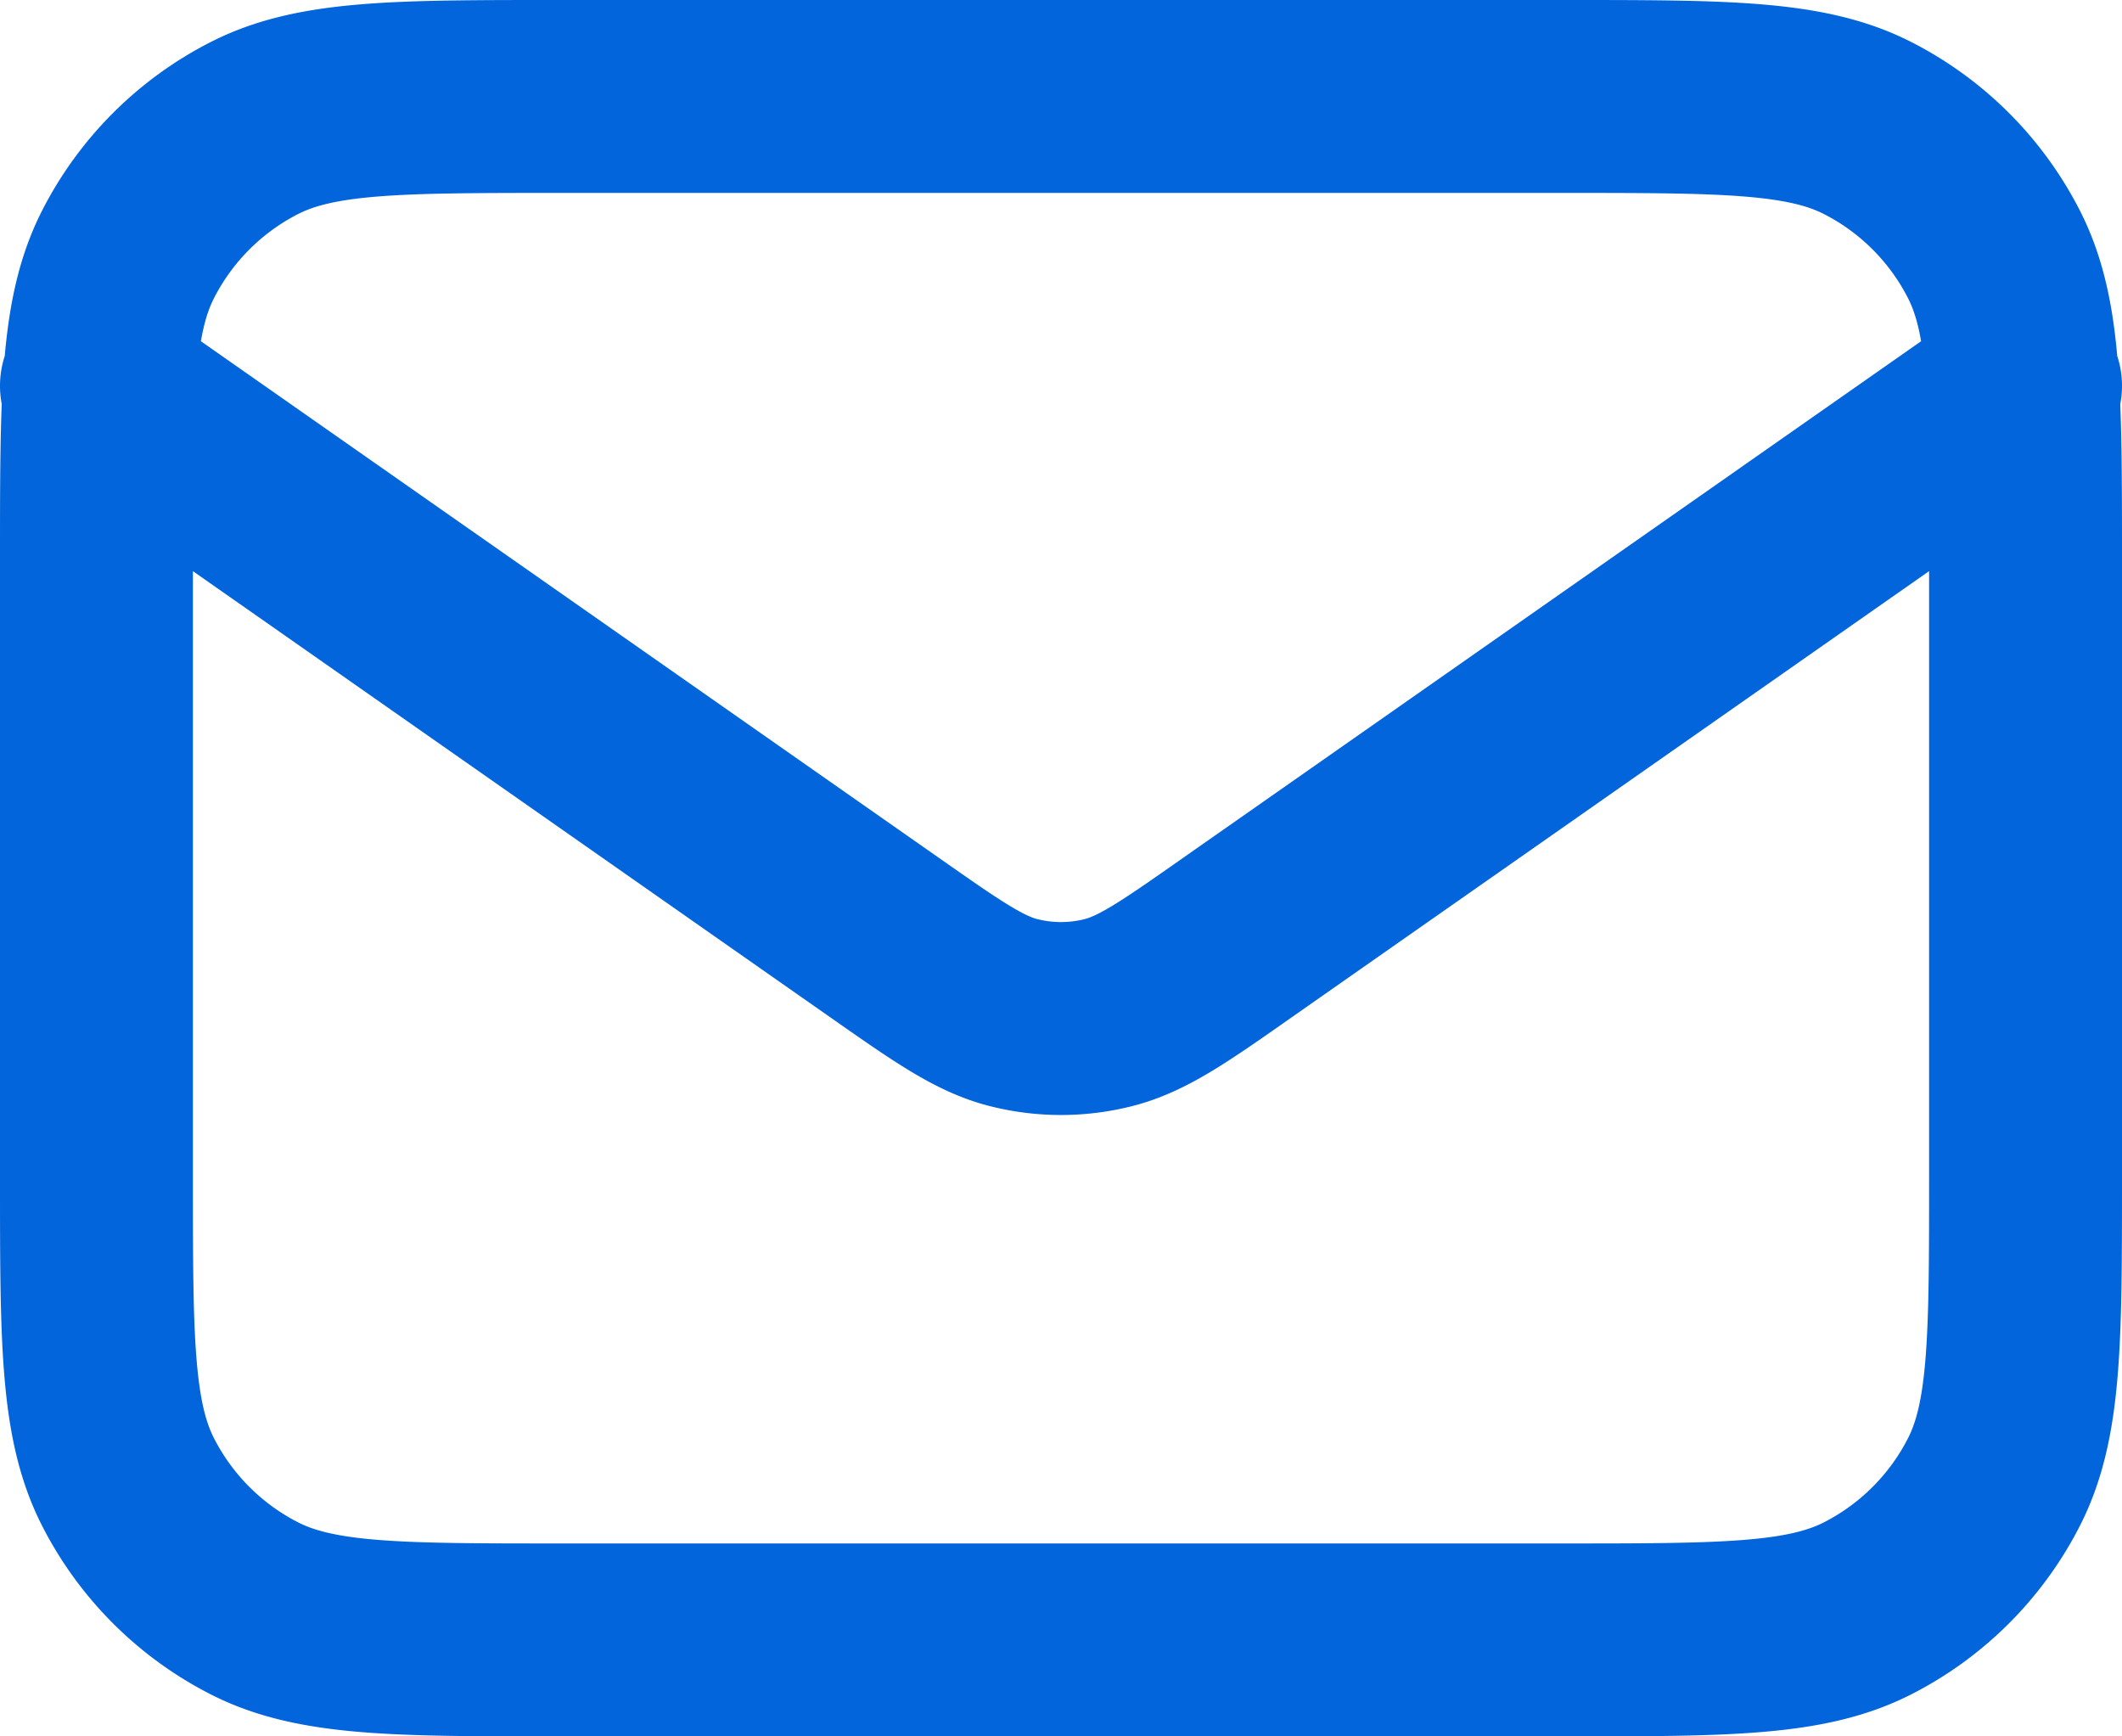 <svg width="22" height="18" fill="none" xmlns="http://www.w3.org/2000/svg"><path d="M1 4l8.165 5.715c.661.463.992.695 1.351.784a2 2 0 00.968 0c.36-.09.69-.32 1.351-.784L21 4M5.8 17h10.4c1.68 0 2.52 0 3.162-.327a3 3 0 001.311-1.311C21 14.72 21 13.88 21 12.2V5.8c0-1.68 0-2.52-.327-3.162a3 3 0 00-1.311-1.311C18.72 1 17.88 1 16.2 1H5.8c-1.68 0-2.52 0-3.162.327a3 3 0 00-1.311 1.311C1 3.28 1 4.12 1 5.8v6.4c0 1.68 0 2.52.327 3.162a3 3 0 001.311 1.311C3.28 17 4.12 17 5.8 17z" stroke="#0265DC" stroke-width="2" stroke-linecap="round" stroke-linejoin="round"/></svg>